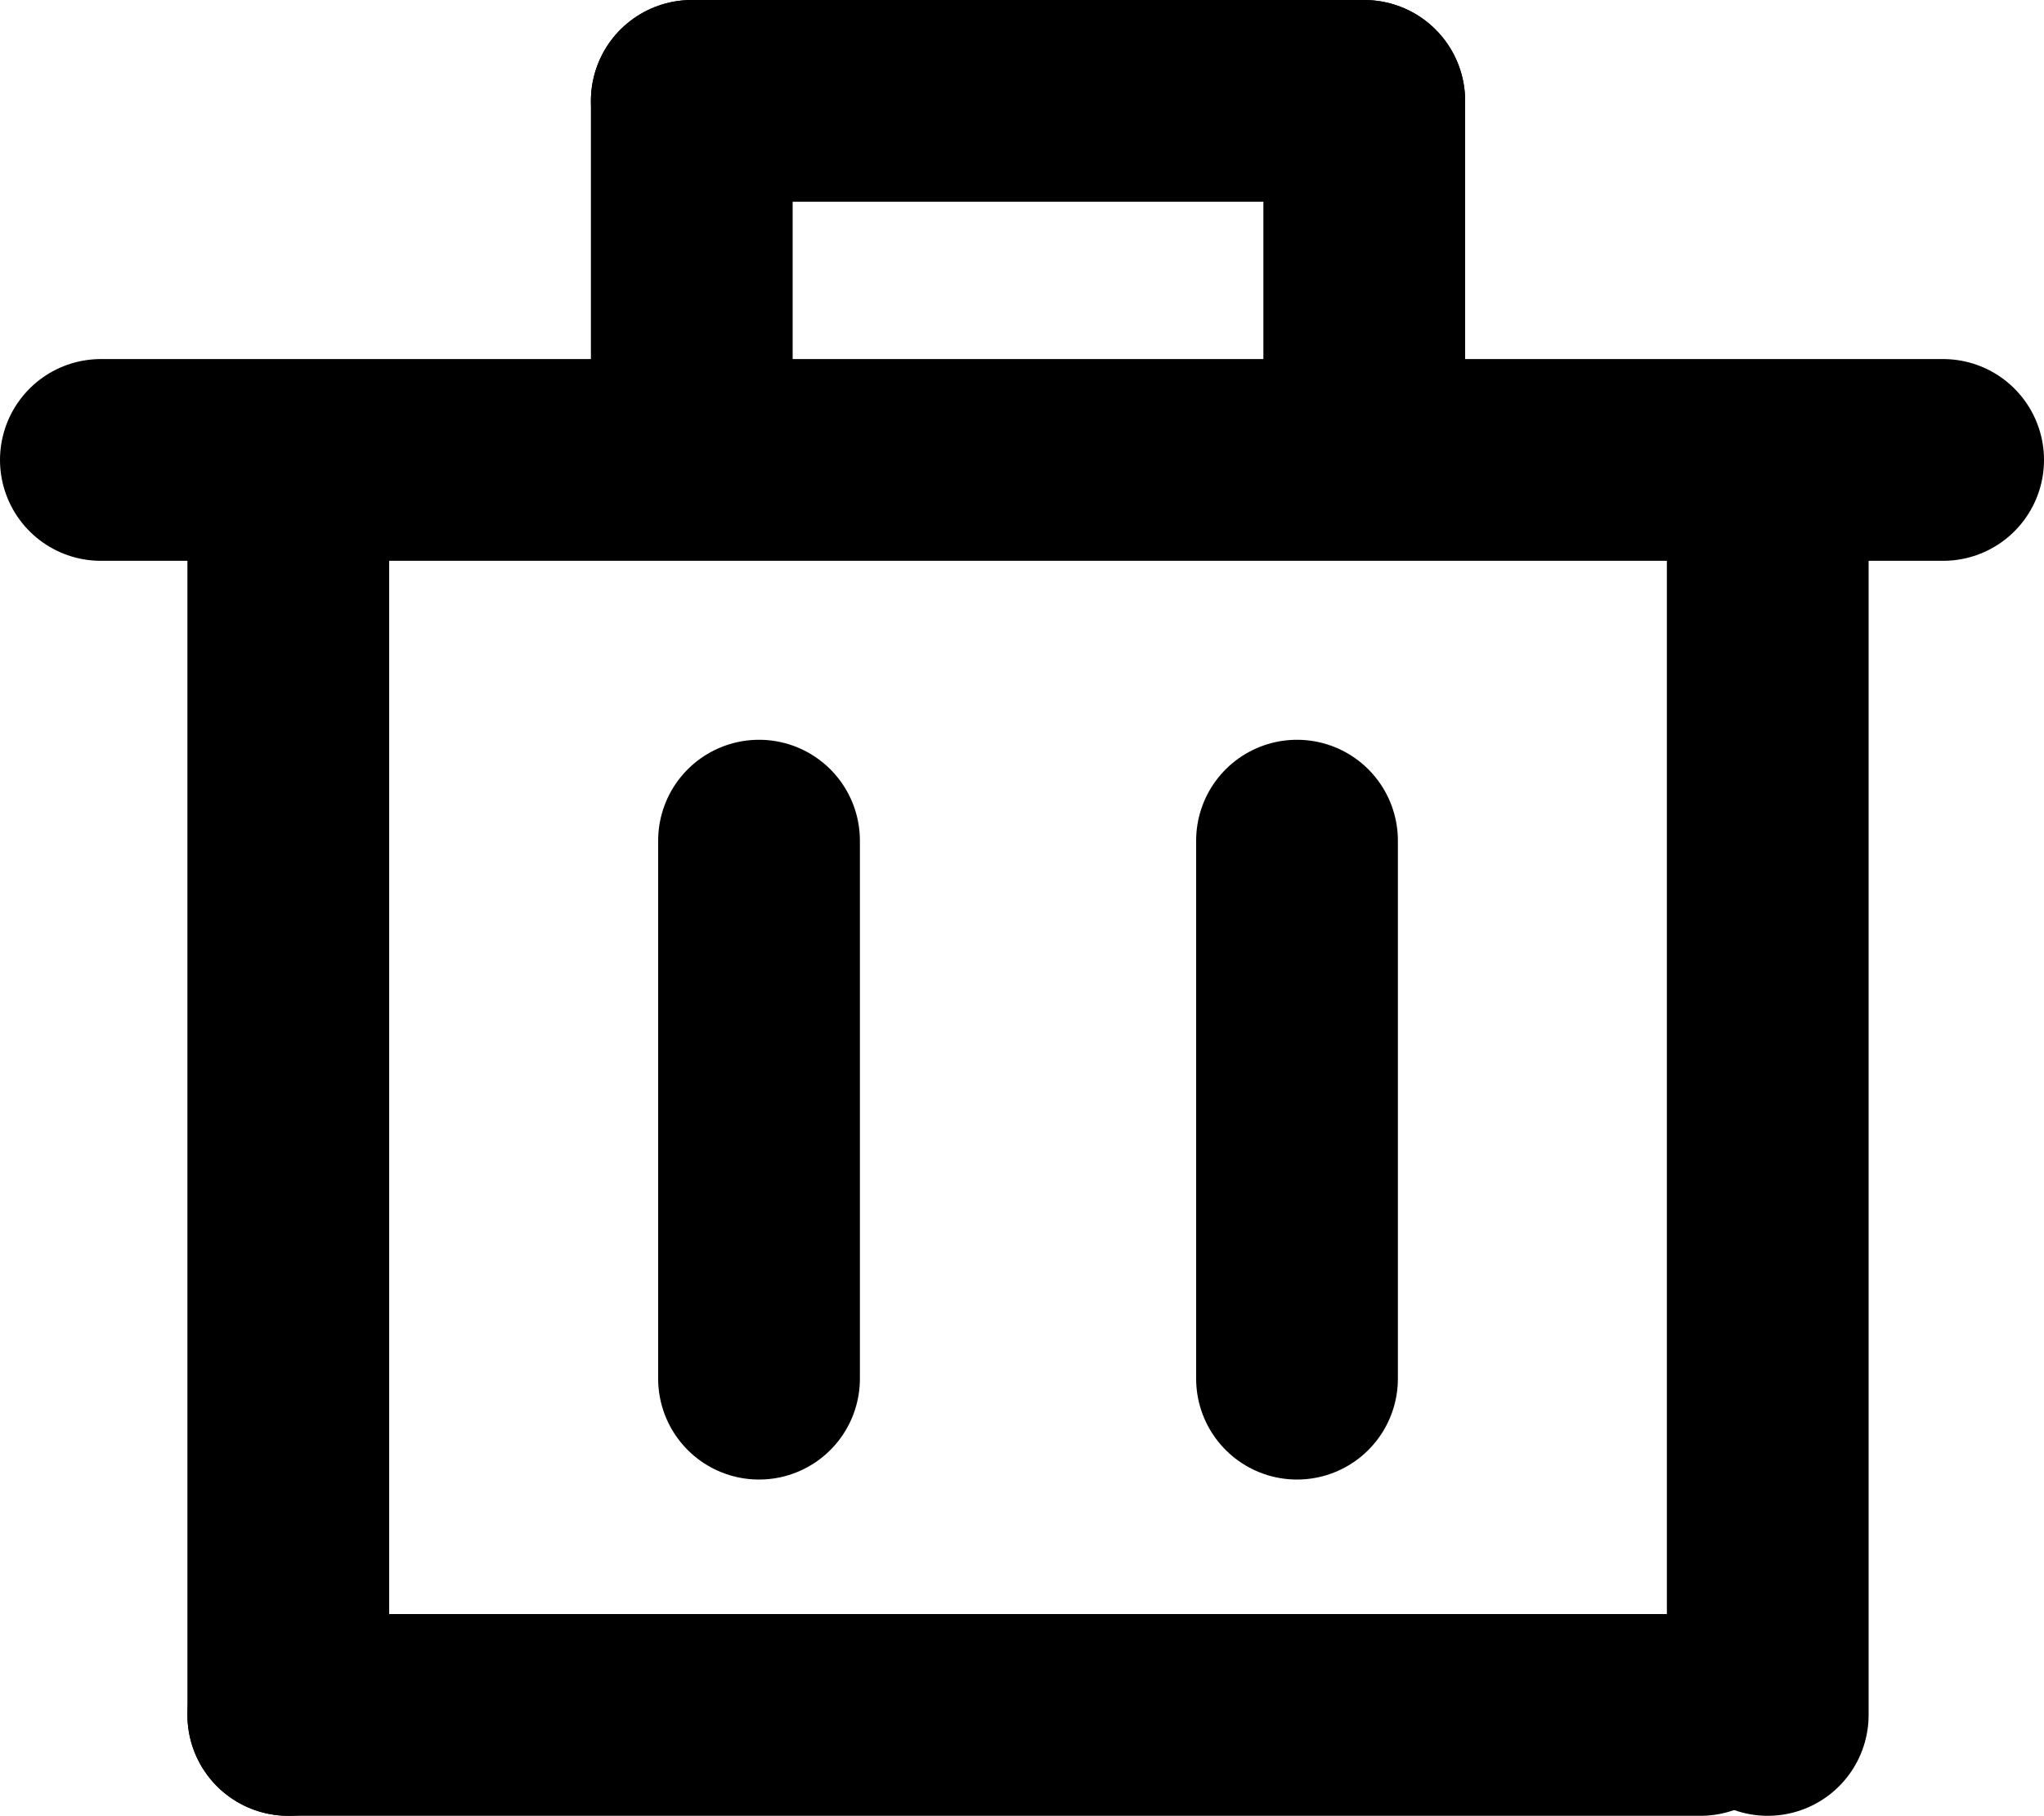 <svg xmlns="http://www.w3.org/2000/svg" width="30.395" height="27" viewBox="0 0 30.395 27"><defs><style>.a{fill:none;stroke:#000;stroke-linecap:round;stroke-width:3px;}</style></defs><g transform="translate(1.5 1.5)"><path class="a" d="M2490.713,870.839h27.395" transform="translate(-2490.713 -865.5)"/><line class="a" y2="18" transform="translate(2.787 6)"/><line class="a" x1="21" transform="translate(2.787 24)"/><line class="a" y2="18" transform="translate(24.787 6)"/><line class="a" y1="5" transform="translate(8.787)"/><line class="a" x1="10" transform="translate(8.787)"/><line class="a" y1="5" transform="translate(18.787)"/><line class="a" y2="8" transform="translate(9.787 11)"/><line class="a" y2="8" transform="translate(17.787 11)"/></g></svg>